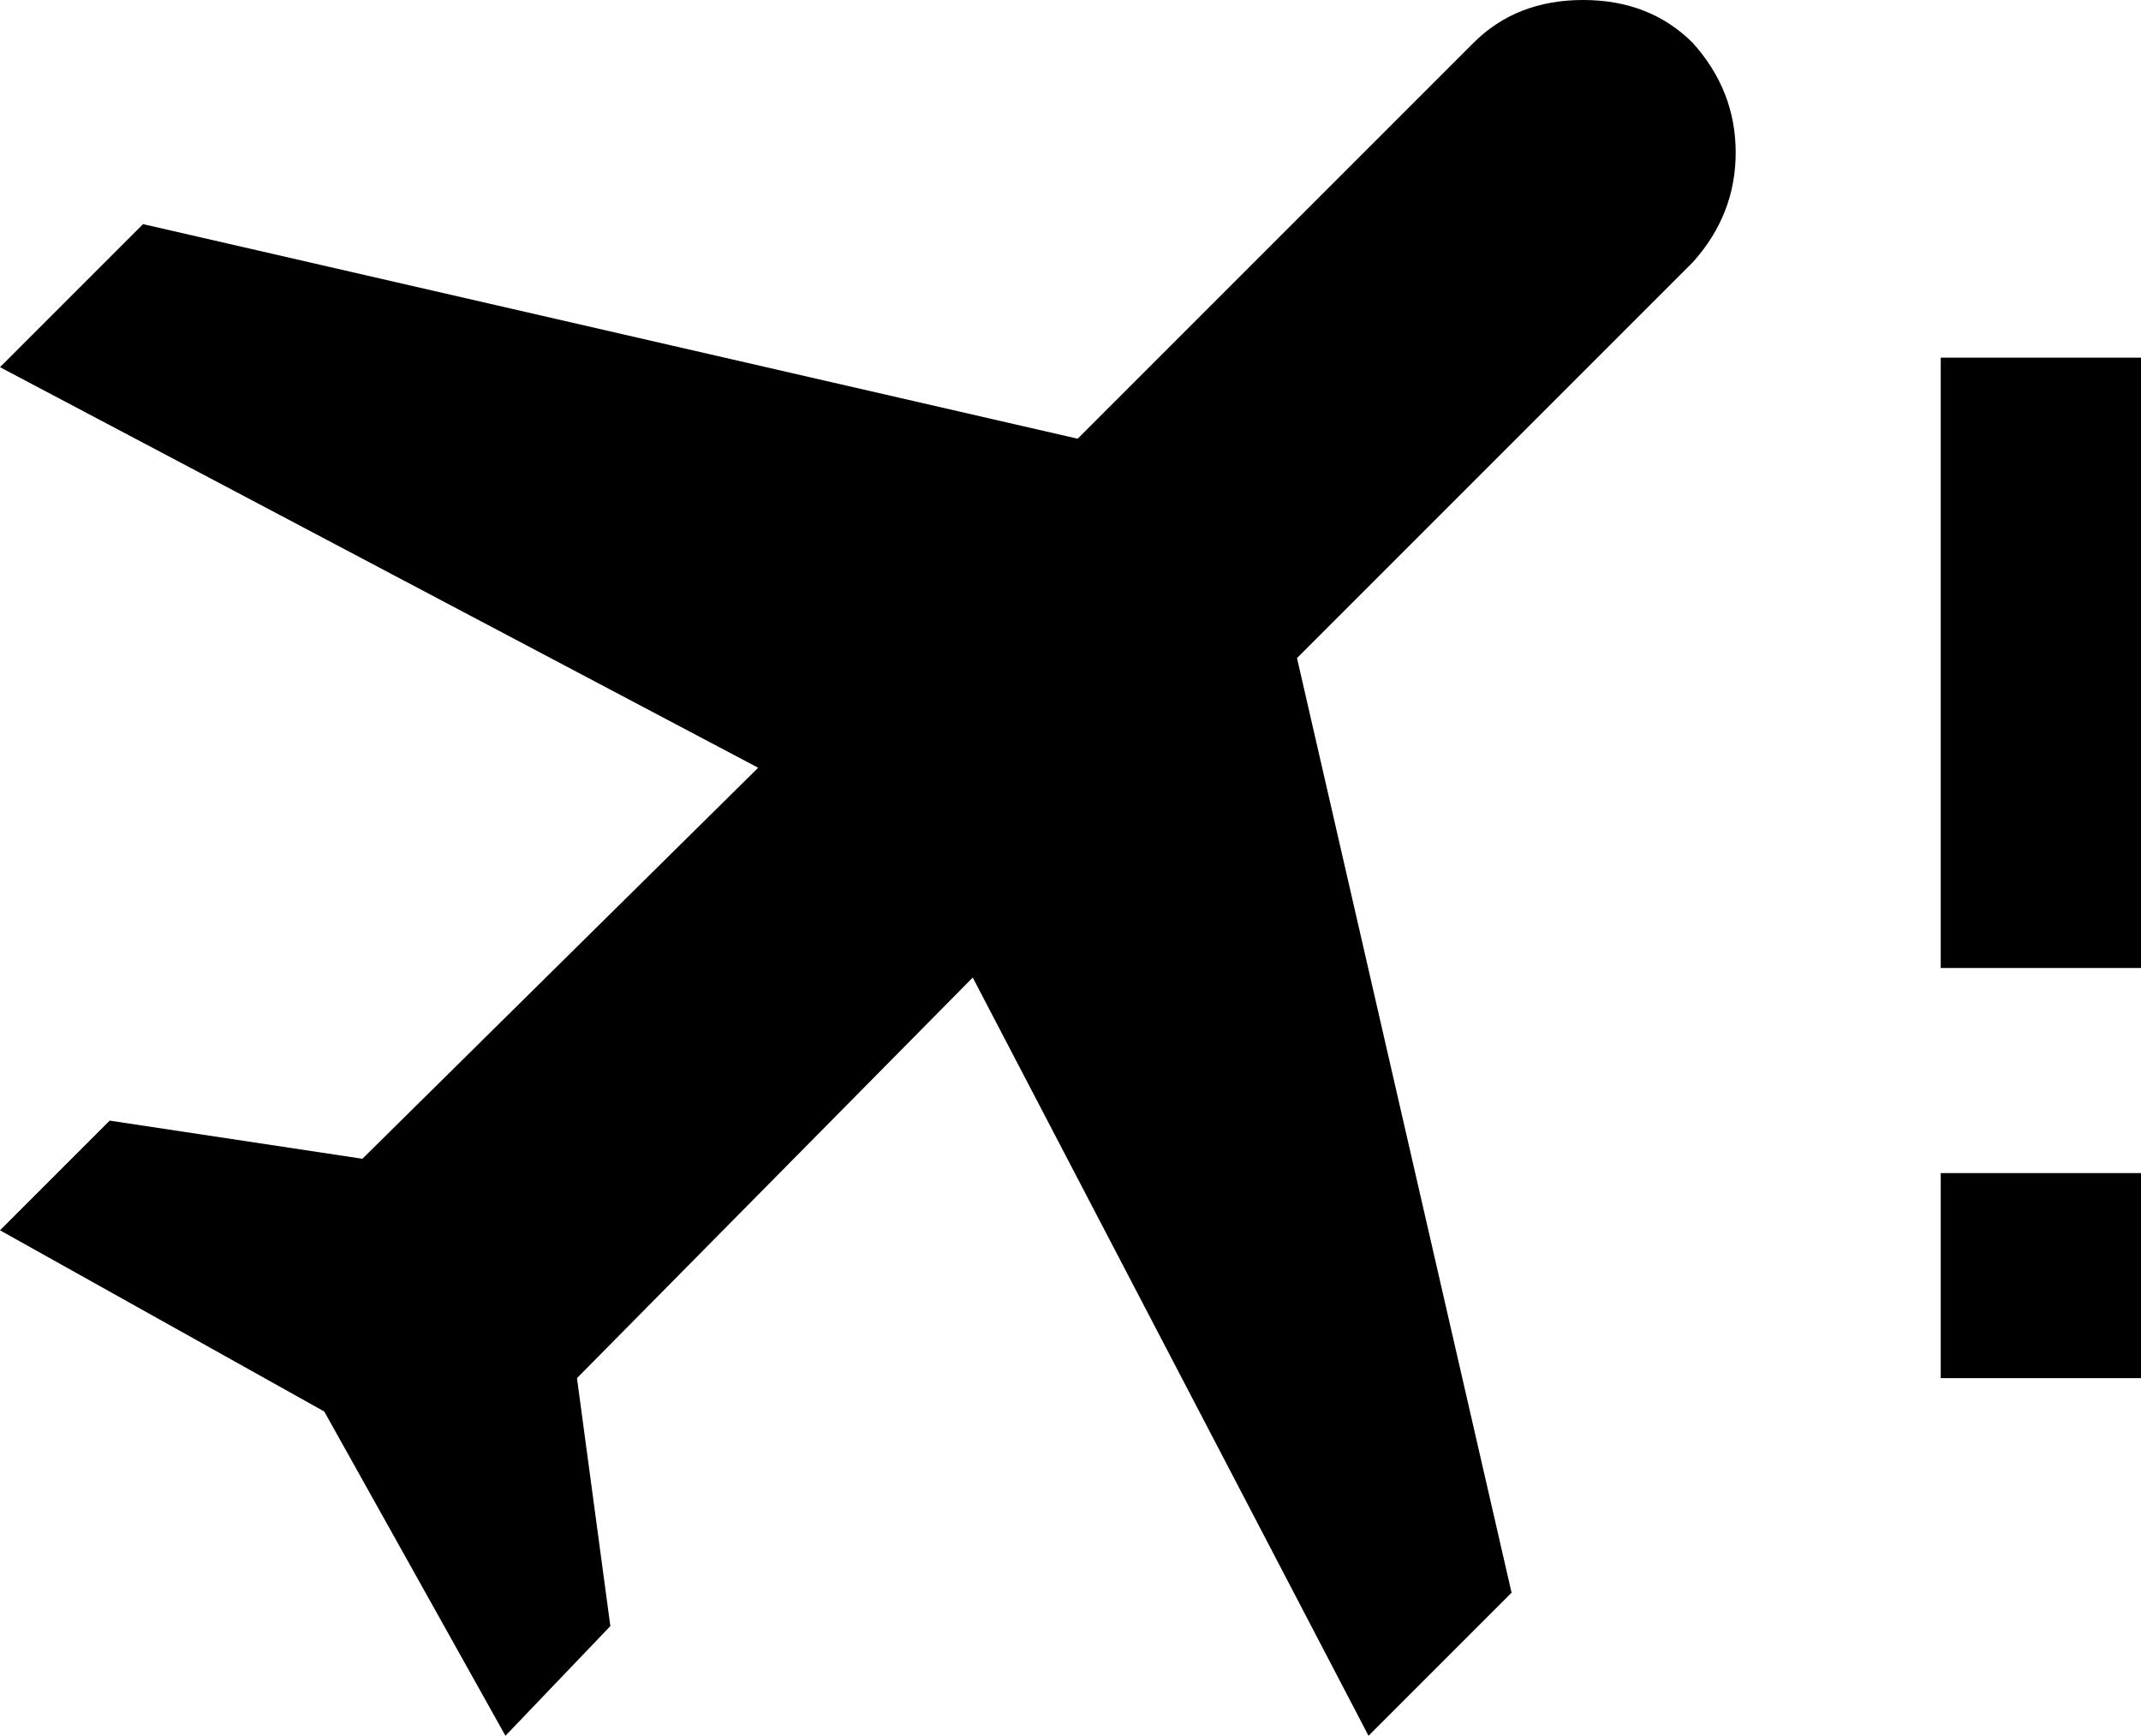 <svg xmlns="http://www.w3.org/2000/svg" viewBox="20 10 449 364">
      <g transform="scale(1 -1) translate(0 -384)">
        <path d="M375 365Q384 355 384.0 342.0Q384 329 375 319L292 236L337 40L307 10L224 169L141 85L148 33L126 10L88 78L20 116L43 139L96 131L179 213L20 297L50 327L246 282L329 365Q338 374 352.0 374.0Q366 374 375 365ZM427 299V171H469V299ZM427 85H469V128H427Z" />
      </g>
    </svg>